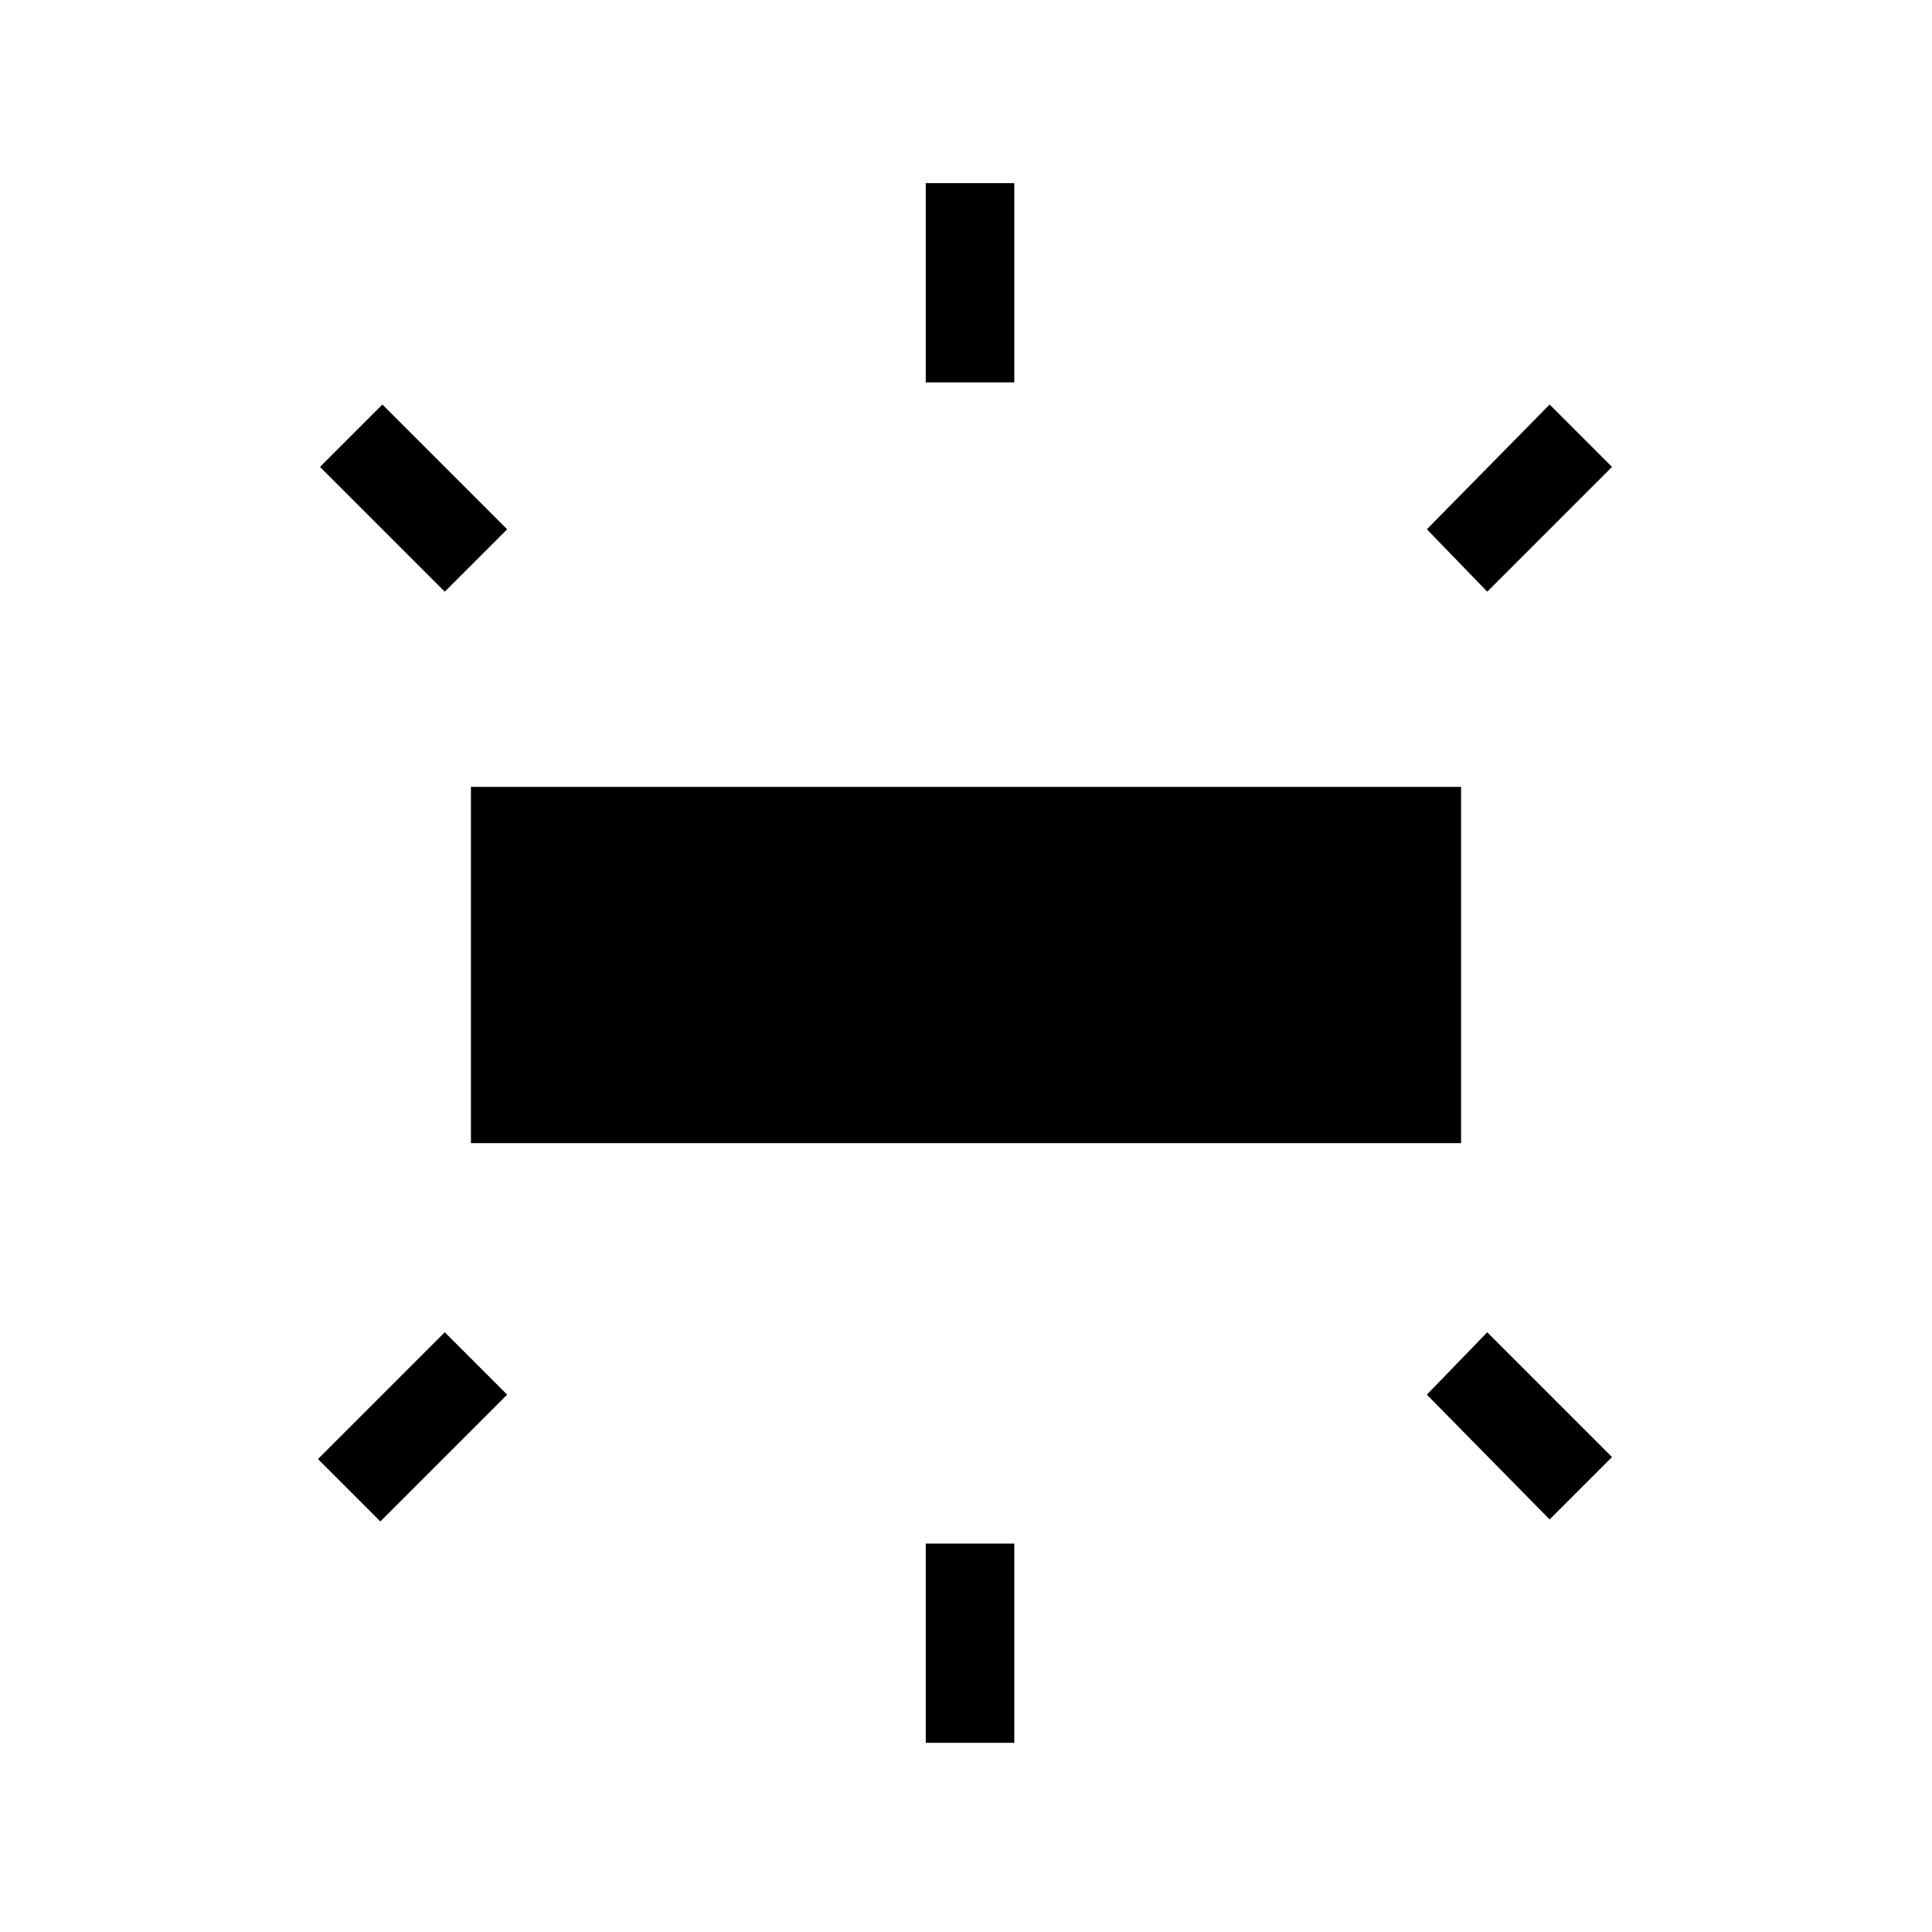<svg xmlns="http://www.w3.org/2000/svg" height="48" width="48"><path d="M11.7 28.4V19.55H36.3V28.4ZM23 9.5V4.55H25.2V9.5ZM36.95 14.7 35.45 13.15 38.5 10.05 40.05 11.6ZM23 43.3V38.35H25.2V43.3ZM38.5 37.75 35.45 34.65 36.95 33.1 40.05 36.2ZM11.05 14.7 7.95 11.6 9.5 10.05 12.6 13.15ZM9.45 37.8 7.9 36.25 11.05 33.1 12.6 34.65Z"/></svg>